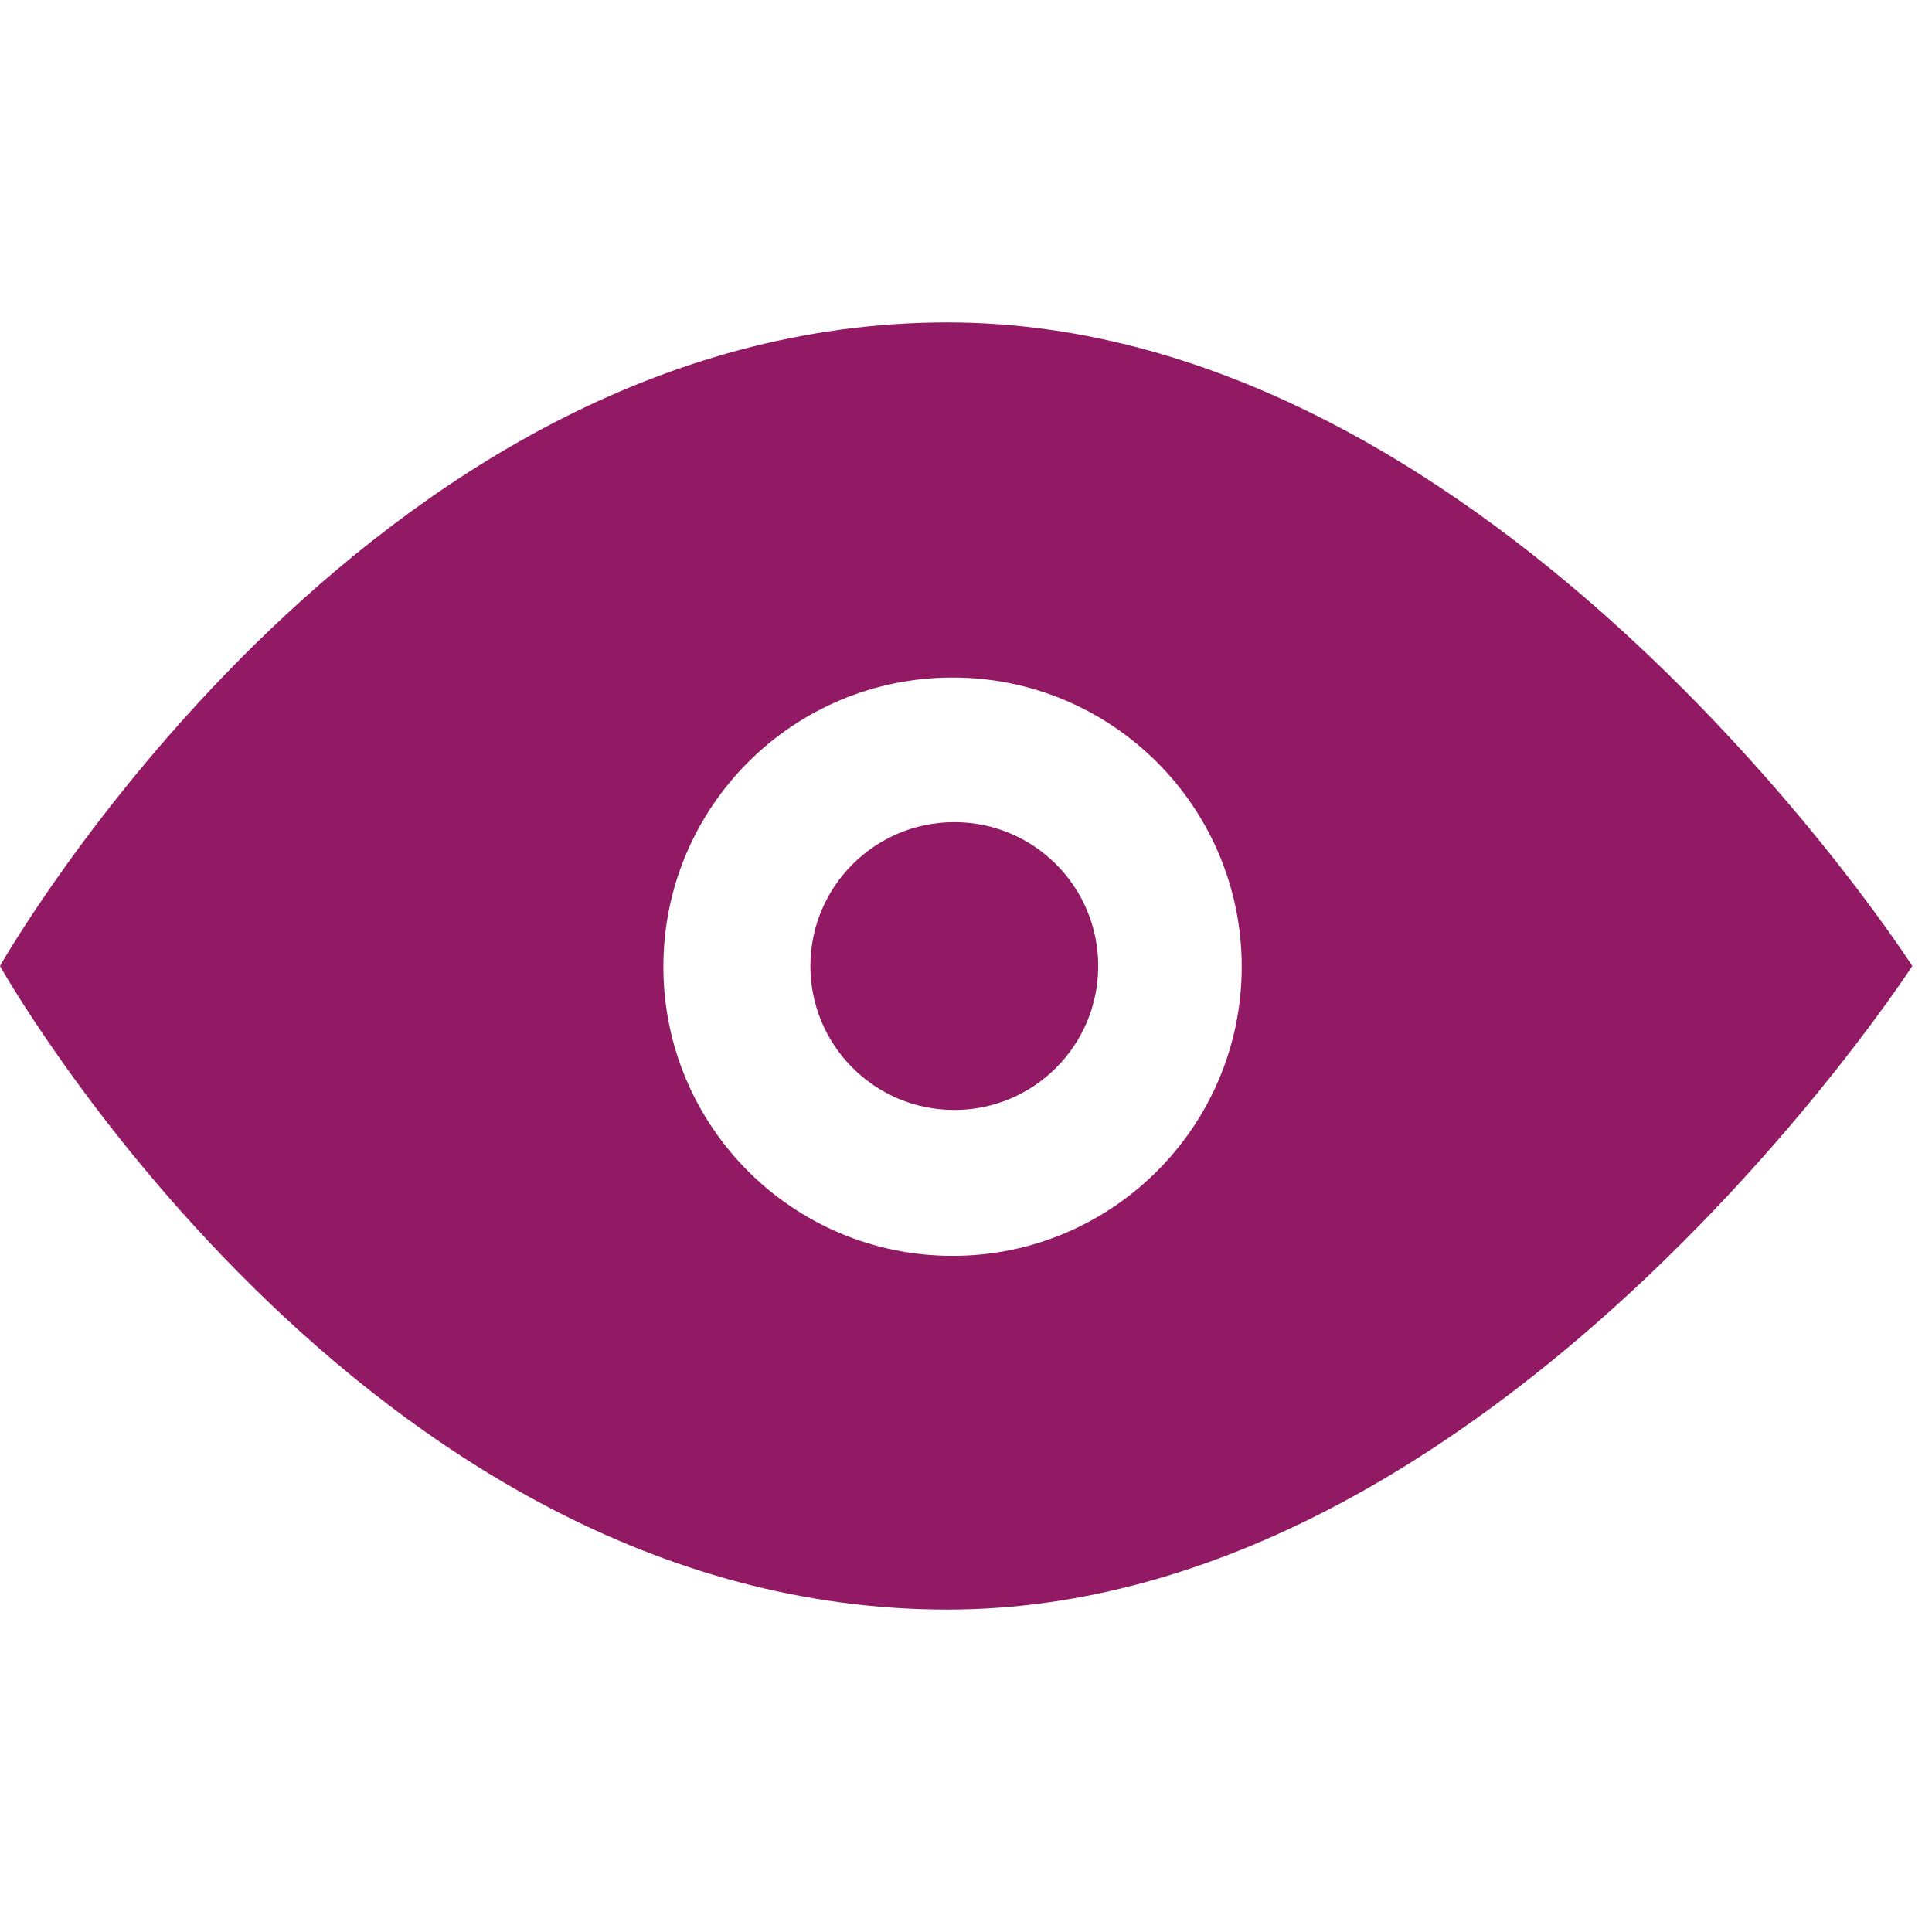 <?xml version="1.0" encoding="utf-8"?>
<!-- Uploaded to: SVG Repo, www.svgrepo.com, Generator: SVG Repo Mixer Tools -->
<svg fill="#921A64" width="800px" height="800px" viewBox="0 -1.5 35 35" version="1.1" xmlns="http://www.w3.org/2000/svg">
<title>eye</title>
<path d="M17.162 4.341c-10.562 0-17.162 11.659-17.162 11.659s6.537 11.659 17.162 11.659c9.938 0 17.481-11.659 17.481-11.659s-7.481-11.659-17.481-11.659zM17.256 21.251c-2.894 0-5.238-2.345-5.238-5.238s2.345-5.239 5.238-5.239 5.239 2.346 5.239 5.239-2.346 5.238-5.239 5.238zM17.288 13.394c-1.44 0-2.607 1.168-2.607 2.607s1.167 2.607 2.607 2.607 2.607-1.167 2.607-2.607c0.001-1.439-1.166-2.607-2.607-2.607z"></path>
</svg>